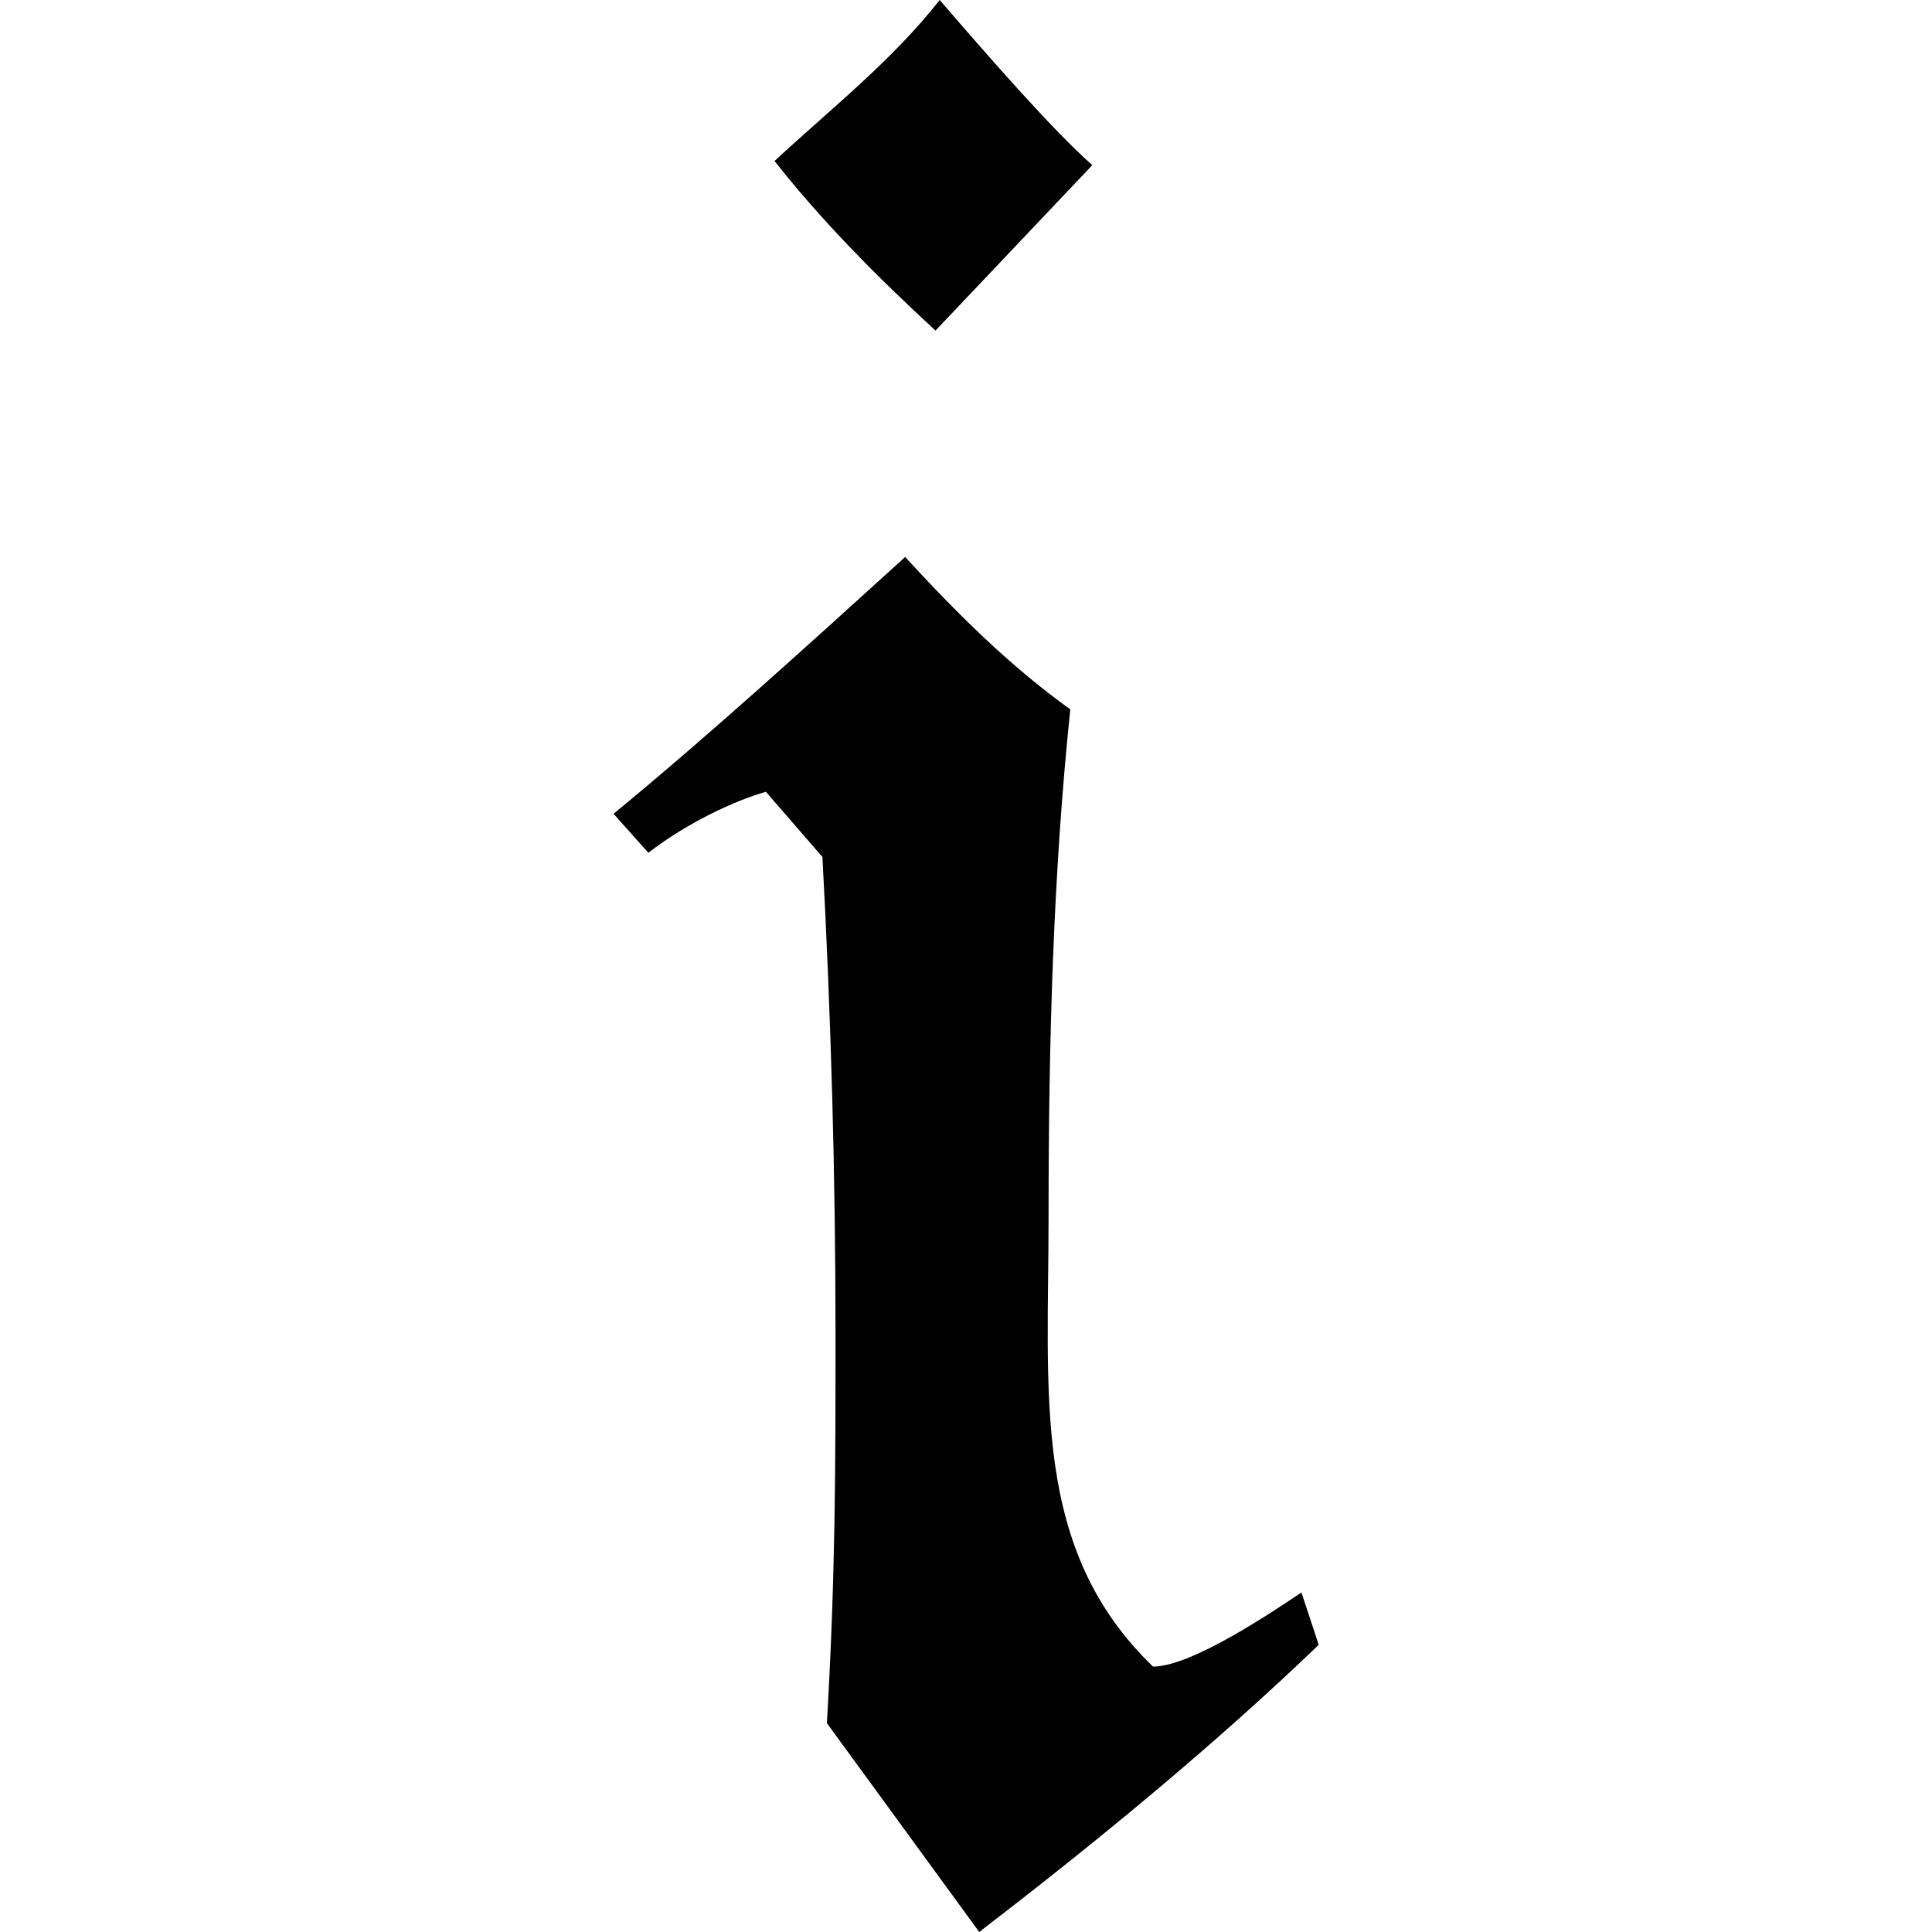 <?xml version="1.0" encoding="UTF-8" standalone="no"?>
<svg
   xmlns:dc="http://purl.org/dc/elements/1.1/"
   xmlns:cc="http://creativecommons.org/ns#"
   xmlns:rdf="http://www.w3.org/1999/02/22-rdf-syntax-ns#"
   xmlns:svg="http://www.w3.org/2000/svg"
   xmlns="http://www.w3.org/2000/svg"
   xmlns:xlink="http://www.w3.org/1999/xlink"
   xmlns:sodipodi="http://sodipodi.sourceforge.net/DTD/sodipodi-0.dtd"
   xmlns:inkscape="http://www.inkscape.org/namespaces/inkscape"
   sodipodi:docname="temp.svg"
   id="svg17"
   version="1.1"
   viewBox="0 0 2.531 6.937"
   height="64px"
   width="64px">
  <sodipodi:namedview
     id="namedview19"
     inkscape:window-height="480"
     inkscape:window-width="640"
     inkscape:pageshadow="2"
     inkscape:pageopacity="0"
     guidetolerance="10"
     gridtolerance="10"
     objecttolerance="10"
     borderopacity="1"
     bordercolor="#666666"
     pagecolor="#ffffff" />
  <defs
     id="defs10">
    <g
       id="g8">
      <symbol
         id="glyph0-0"
         overflow="visible">
        <path
           id="path2"
           d=""
           style="stroke:none" />
      </symbol>
      <symbol
         id="glyph0-1"
         overflow="visible">
        <path
           id="path5"
           d="m 0.266,-3.672 c 0.141,-0.109 0.312,-0.188 0.422,-0.219 l 0.203,0.234 c 0.031,0.578 0.047,1.141 0.047,1.719 0,0.469 0,0.859 -0.031,1.391 l 0.547,0.75 c 0.406,-0.312 0.828,-0.656 1.219,-1.031 l -0.062,-0.188 C 2.516,-0.953 2.219,-0.75 2.078,-0.75 c -0.438,-0.422 -0.375,-0.969 -0.375,-1.625 0,-0.609 0.016,-1.219 0.078,-1.812 C 1.562,-4.344 1.375,-4.531 1.188,-4.734 0.844,-4.422 0.484,-4.094 0.141,-3.812 Z m 1.594,-2.469 C 1.719,-6.266 1.5,-6.516 1.312,-6.734 1.141,-6.516 0.922,-6.344 0.719,-6.156 c 0.172,0.219 0.375,0.422 0.578,0.609 z m 0,0"
           style="stroke:none" />
      </symbol>
    </g>
  </defs>
  <g
     transform="translate(-148.853,-128.031)"
     id="surface1">
    <g
       id="g14"
       style="fill:#000000;fill-opacity:1">
      <use
         height="100%"
         width="100%"
         id="use12"
         y="134.765"
         x="148.712"
         xlink:href="#glyph0-1" />
    </g>
  </g>
</svg>
